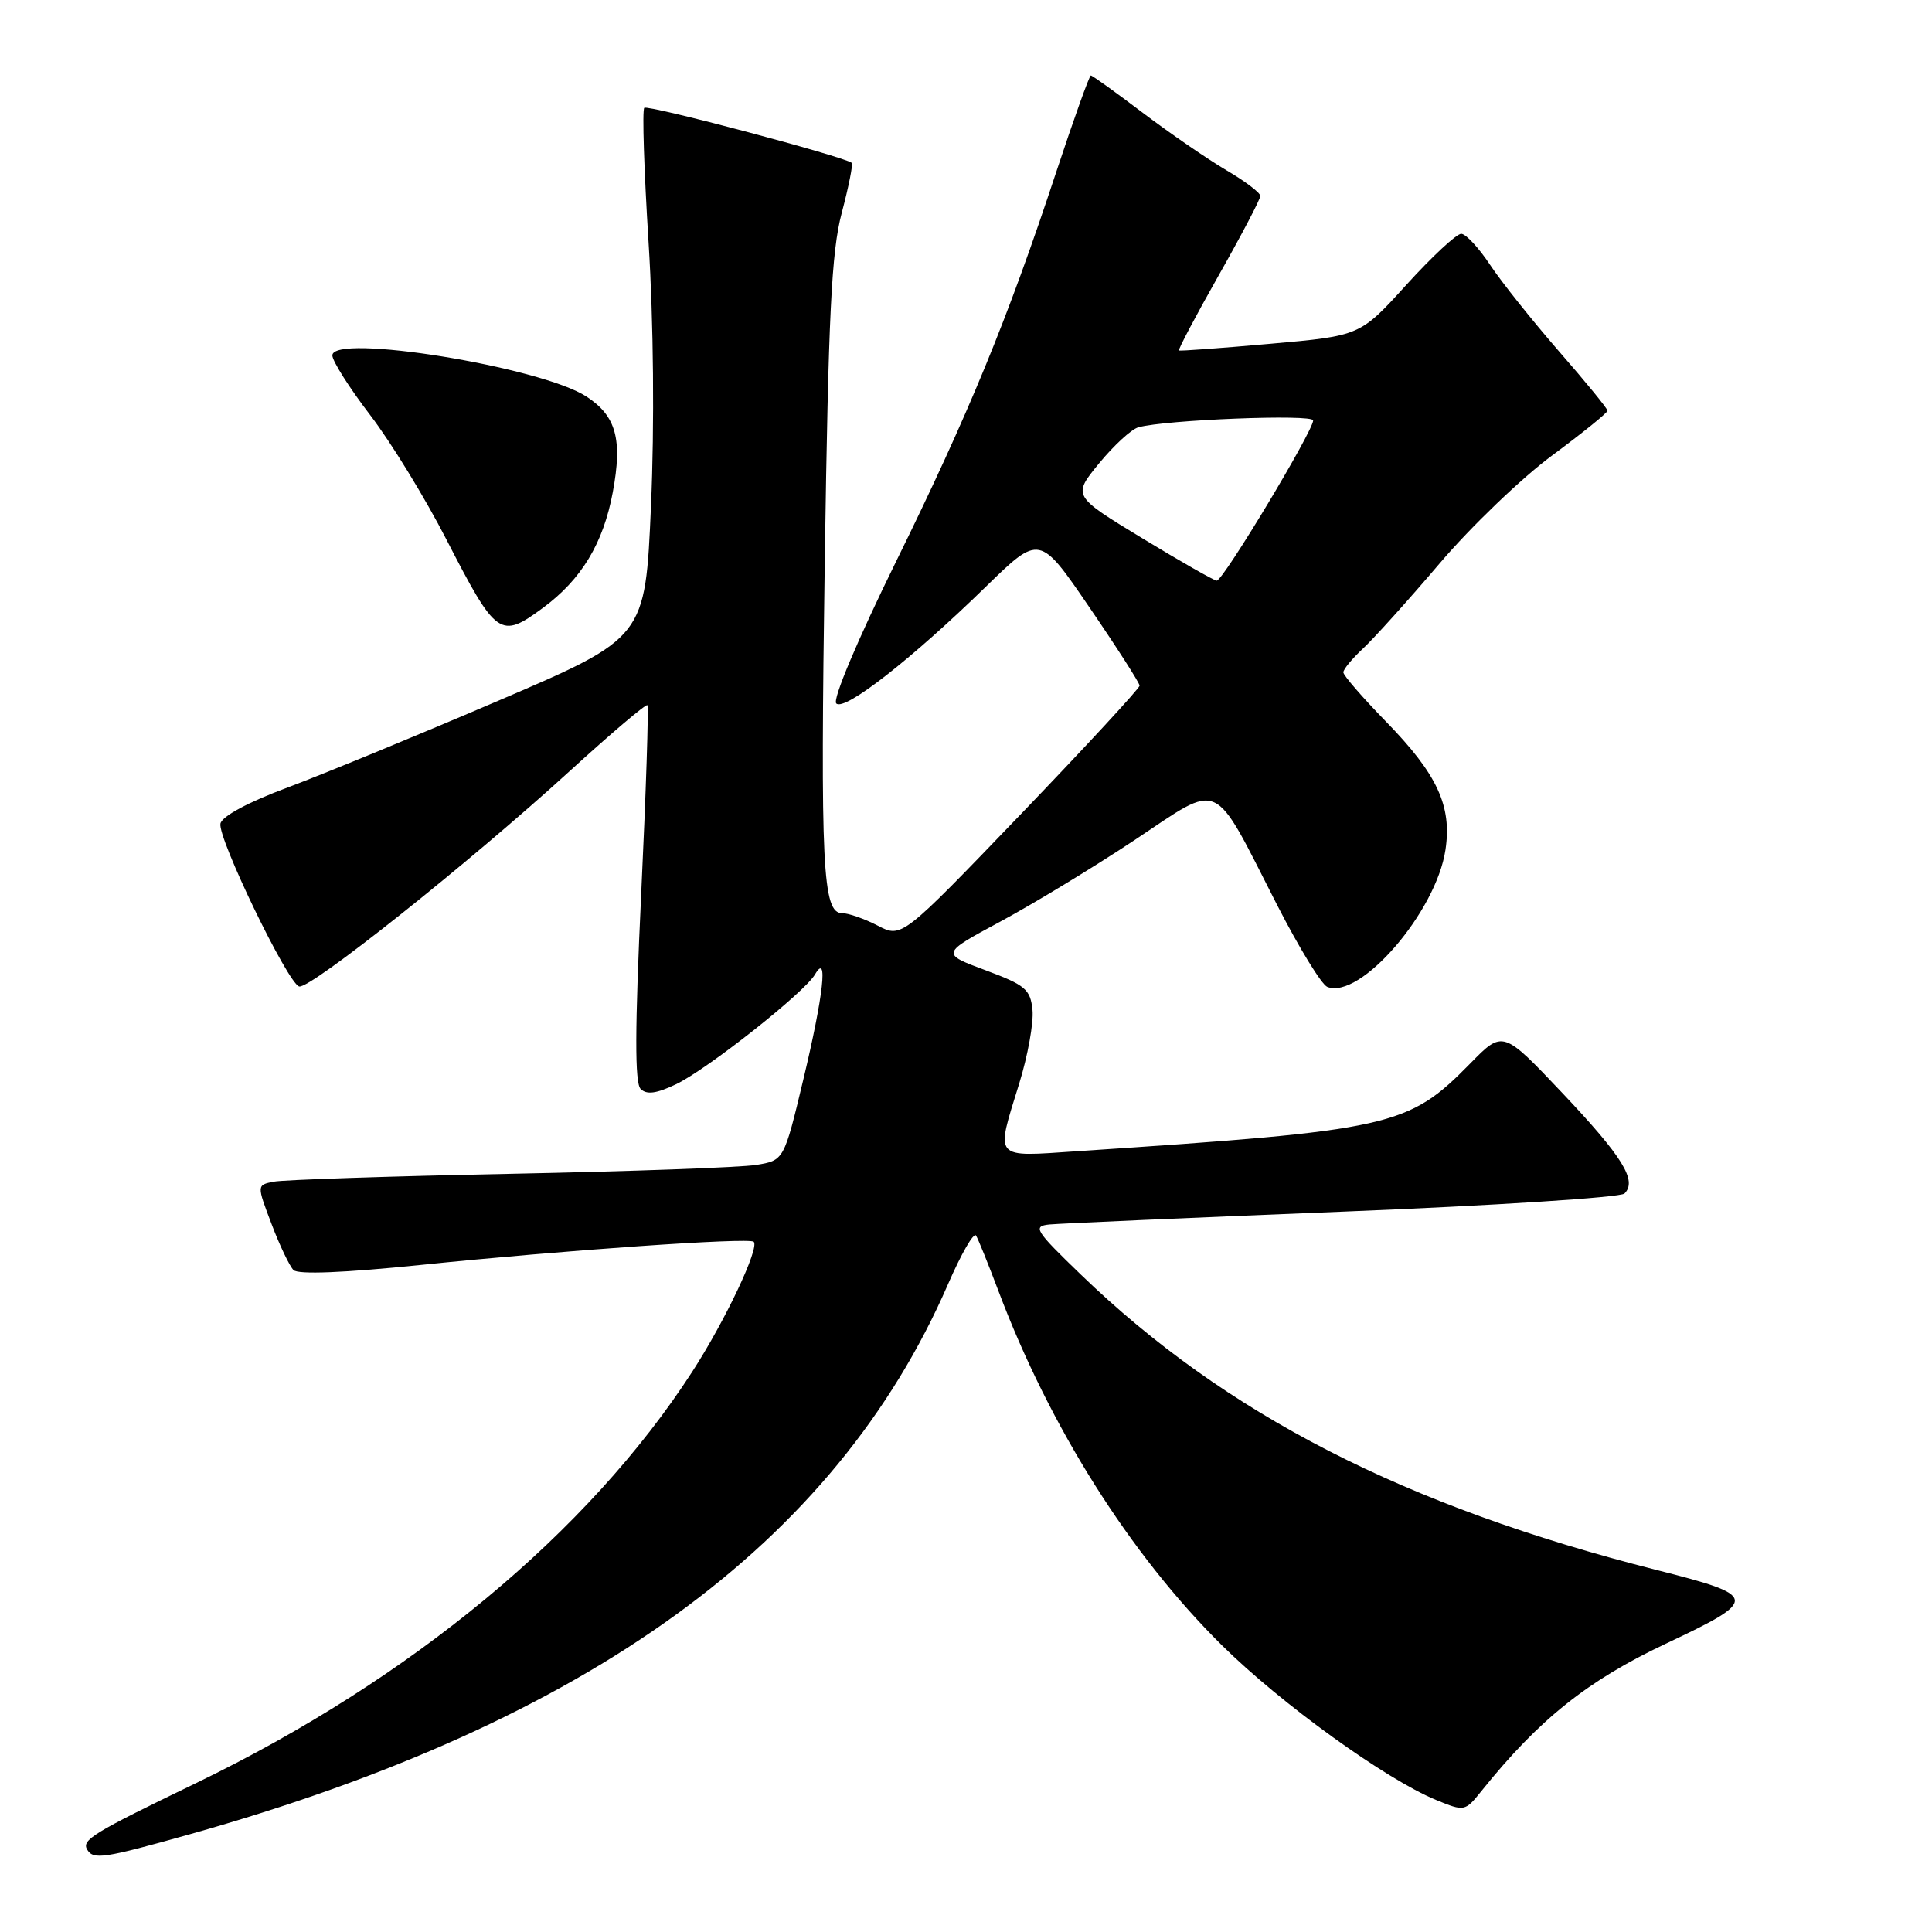 <?xml version="1.0" encoding="UTF-8" standalone="no"?>
<!DOCTYPE svg PUBLIC "-//W3C//DTD SVG 1.1//EN" "http://www.w3.org/Graphics/SVG/1.1/DTD/svg11.dtd" >
<svg xmlns="http://www.w3.org/2000/svg" xmlns:xlink="http://www.w3.org/1999/xlink" version="1.1" viewBox="0 0 256 256">
 <g >
 <path fill="currentColor"
d=" M 25.08 243.07 C 78.03 228.20 110.66 204.54 125.61 170.18 C 127.36 166.15 129.03 163.24 129.33 163.72 C 129.62 164.19 130.95 167.49 132.29 171.04 C 139.08 189.07 149.74 205.97 161.91 218.01 C 169.73 225.74 183.61 235.76 190.30 238.51 C 194.05 240.05 194.12 240.03 196.30 237.32 C 203.91 227.84 210.34 222.70 220.70 217.81 C 233.15 211.94 233.10 211.47 219.50 208.03 C 186.10 199.56 162.40 187.41 143.23 168.90 C 137.15 163.04 136.80 162.48 139.05 162.25 C 140.40 162.12 157.88 161.35 177.90 160.55 C 197.92 159.75 214.73 158.67 215.25 158.15 C 216.96 156.44 215.04 153.32 207.04 144.85 C 199.14 136.50 199.14 136.50 194.82 140.91 C 186.56 149.32 184.54 149.77 142.75 152.54 C 131.49 153.29 131.90 153.77 135.06 143.54 C 136.19 139.88 136.98 135.50 136.81 133.82 C 136.53 131.09 135.87 130.53 130.58 128.56 C 124.66 126.36 124.66 126.36 132.58 122.10 C 136.93 119.76 144.95 114.89 150.39 111.28 C 161.99 103.57 160.54 102.91 169.20 119.87 C 172.12 125.57 175.12 130.48 175.88 130.77 C 180.25 132.48 190.30 120.83 191.53 112.62 C 192.41 106.79 190.45 102.58 183.62 95.58 C 180.53 92.41 178.00 89.49 178.00 89.09 C 178.00 88.68 179.18 87.26 180.62 85.92 C 182.05 84.59 186.63 79.51 190.78 74.63 C 194.93 69.76 201.63 63.33 205.67 60.35 C 209.70 57.36 213.00 54.70 213.00 54.42 C 213.00 54.14 210.11 50.60 206.57 46.55 C 203.04 42.49 198.93 37.34 197.44 35.09 C 195.95 32.84 194.23 30.99 193.62 30.98 C 193.00 30.97 189.74 34.01 186.36 37.73 C 180.22 44.50 180.22 44.50 168.36 45.55 C 161.84 46.13 156.37 46.53 156.22 46.44 C 156.07 46.35 158.43 41.88 161.47 36.51 C 164.51 31.14 167.00 26.39 167.00 25.97 C 167.00 25.54 164.97 24.00 162.49 22.55 C 160.01 21.09 155.03 17.67 151.43 14.95 C 147.84 12.23 144.73 10.00 144.54 10.00 C 144.35 10.00 142.29 15.74 139.97 22.75 C 133.50 42.35 128.34 54.88 118.73 74.41 C 113.60 84.85 110.29 92.69 110.81 93.21 C 111.89 94.29 120.79 87.34 130.62 77.75 C 137.75 70.80 137.75 70.80 144.37 80.50 C 148.02 85.84 151.00 90.50 151.00 90.85 C 151.00 91.21 143.91 98.88 135.25 107.90 C 119.49 124.31 119.49 124.31 116.30 122.65 C 114.54 121.74 112.42 121.00 111.59 121.00 C 108.99 121.00 108.69 114.93 109.29 74.07 C 109.77 41.66 110.17 33.36 111.54 28.19 C 112.46 24.72 113.05 21.74 112.86 21.58 C 111.86 20.75 85.82 13.84 85.37 14.29 C 85.08 14.58 85.34 22.62 85.94 32.16 C 86.60 42.71 86.73 56.35 86.26 67.00 C 85.50 84.50 85.50 84.50 66.12 92.81 C 55.46 97.38 42.86 102.57 38.13 104.34 C 32.86 106.30 29.40 108.17 29.21 109.14 C 28.84 111.06 38.08 130.19 39.63 130.71 C 41.00 131.17 62.17 114.33 75.47 102.19 C 80.95 97.19 85.59 93.25 85.78 93.44 C 85.97 93.63 85.60 104.91 84.96 118.49 C 84.12 136.35 84.10 143.50 84.89 144.29 C 85.68 145.08 86.98 144.91 89.57 143.67 C 93.71 141.70 106.59 131.52 107.99 129.12 C 109.76 126.09 109.12 131.86 106.44 143.06 C 103.88 153.76 103.88 153.76 100.19 154.36 C 98.16 154.69 83.45 155.22 67.50 155.54 C 51.55 155.86 37.49 156.33 36.26 156.58 C 34.02 157.03 34.02 157.03 35.98 162.18 C 37.05 165.02 38.37 167.77 38.89 168.29 C 39.50 168.90 45.62 168.65 55.67 167.62 C 74.48 165.68 99.29 163.95 99.87 164.54 C 100.67 165.34 96.10 175.00 91.72 181.77 C 77.98 203.01 54.49 222.49 26.00 236.26 C 12.22 242.92 10.77 243.81 11.57 245.11 C 12.40 246.45 13.77 246.25 25.08 243.07 Z  M 71.95 80.54 C 77.05 76.77 79.94 71.99 81.20 65.21 C 82.50 58.22 81.65 55.13 77.73 52.56 C 71.70 48.61 43.96 44.12 44.04 47.11 C 44.06 47.87 46.31 51.42 49.05 55.00 C 51.79 58.58 56.34 66.00 59.16 71.50 C 65.78 84.36 66.28 84.72 71.95 80.54 Z  M 151.31 71.29 C 142.11 65.70 142.11 65.70 145.64 61.39 C 147.59 59.02 149.92 56.87 150.84 56.62 C 154.43 55.62 174.00 54.85 174.00 55.71 C 174.00 57.12 162.03 77.01 161.22 76.94 C 160.82 76.90 156.36 74.36 151.31 71.29 Z "/>
</g>
</svg>